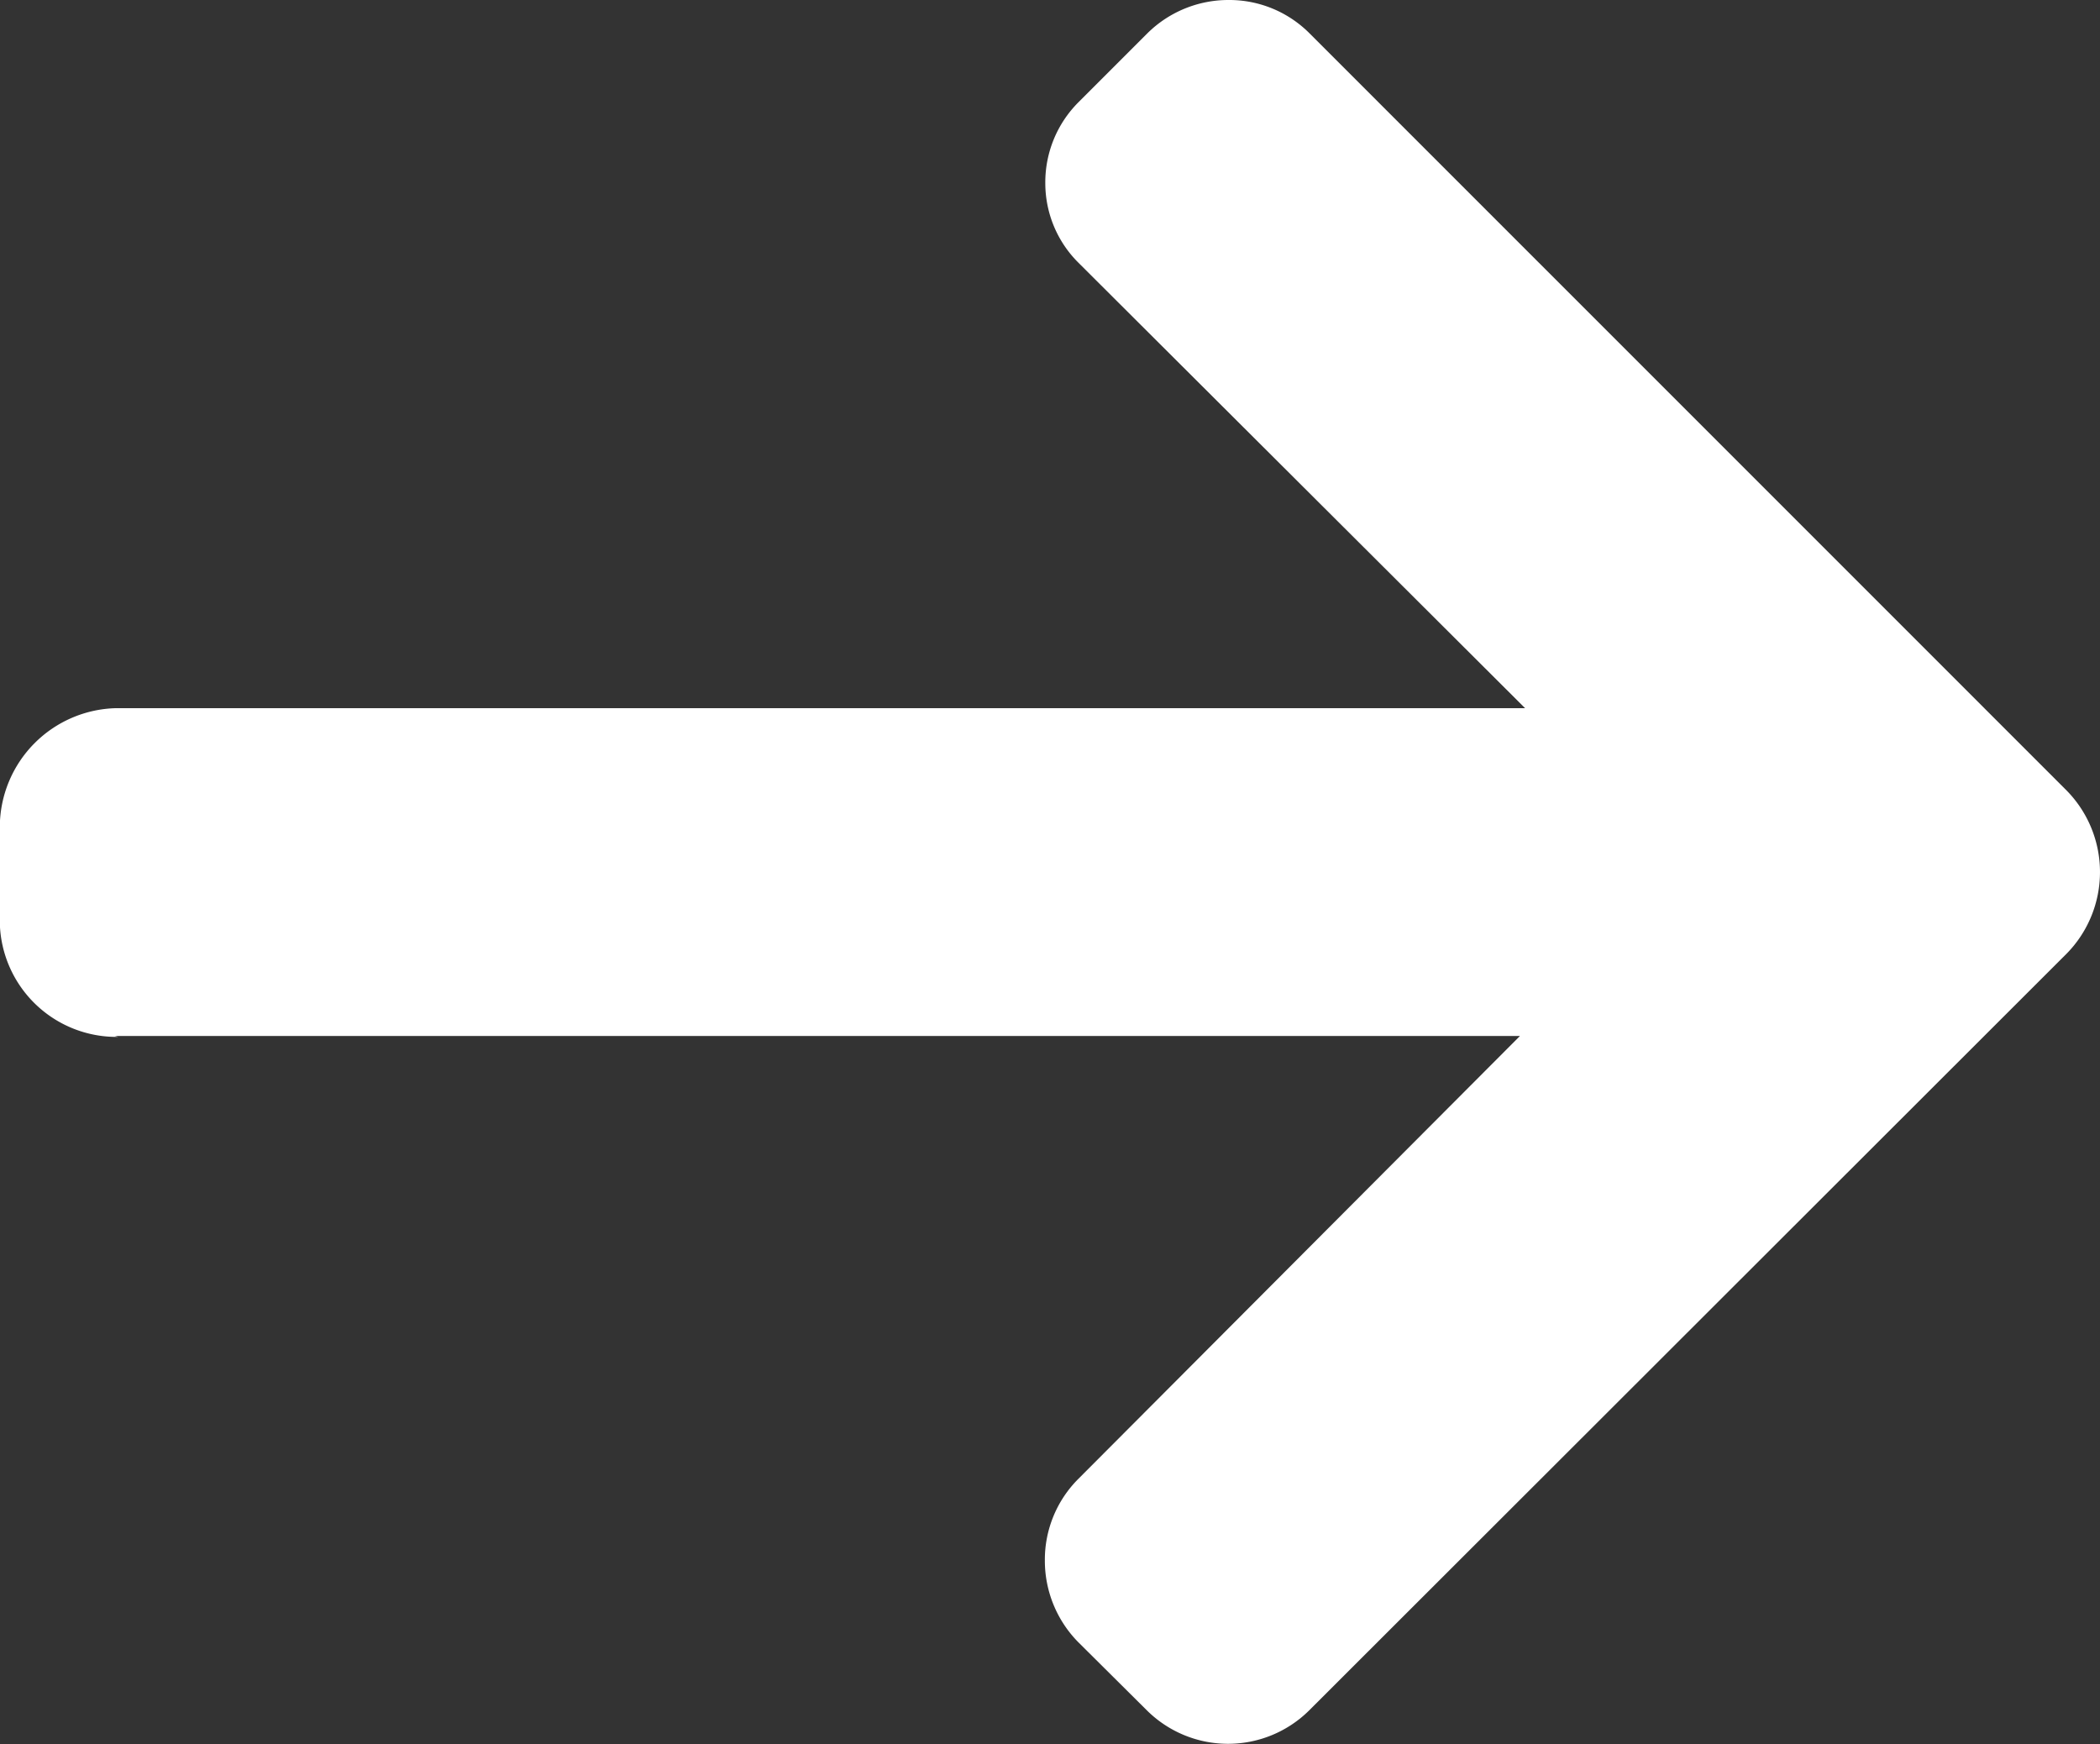 <svg xmlns="http://www.w3.org/2000/svg" width="23.702" height="19.684" viewBox="0 0 23.702 19.684">
  <rect x="0" y="0" width="23.702" height="19.684" fill="#333333" stroke="none"/>
  <g id="Group_343" data-name="Group 343" transform="translate(23.702 19.684) rotate(180)">
    <path id="Path_168" data-name="Path 168" d="M22.367,7.982l.039.01H6.547l4.986-5a1.289,1.289,0,0,0,.376-.92,1.309,1.309,0,0,0-.376-.92L10.757.381a1.3,1.3,0,0,0-1.831,0L.376,8.922a1.314,1.314,0,0,0,0,1.84l8.546,8.546a1.278,1.278,0,0,0,.915.376,1.3,1.3,0,0,0,.915-.376l.776-.776a1.278,1.278,0,0,0,.376-.915,1.265,1.265,0,0,0-.376-.9L6.489,11.692h15.9a1.345,1.345,0,0,0,1.315-1.33v-1.1A1.318,1.318,0,0,0,22.367,7.982Z" fill="#fff"/>
  </g>
</svg>
